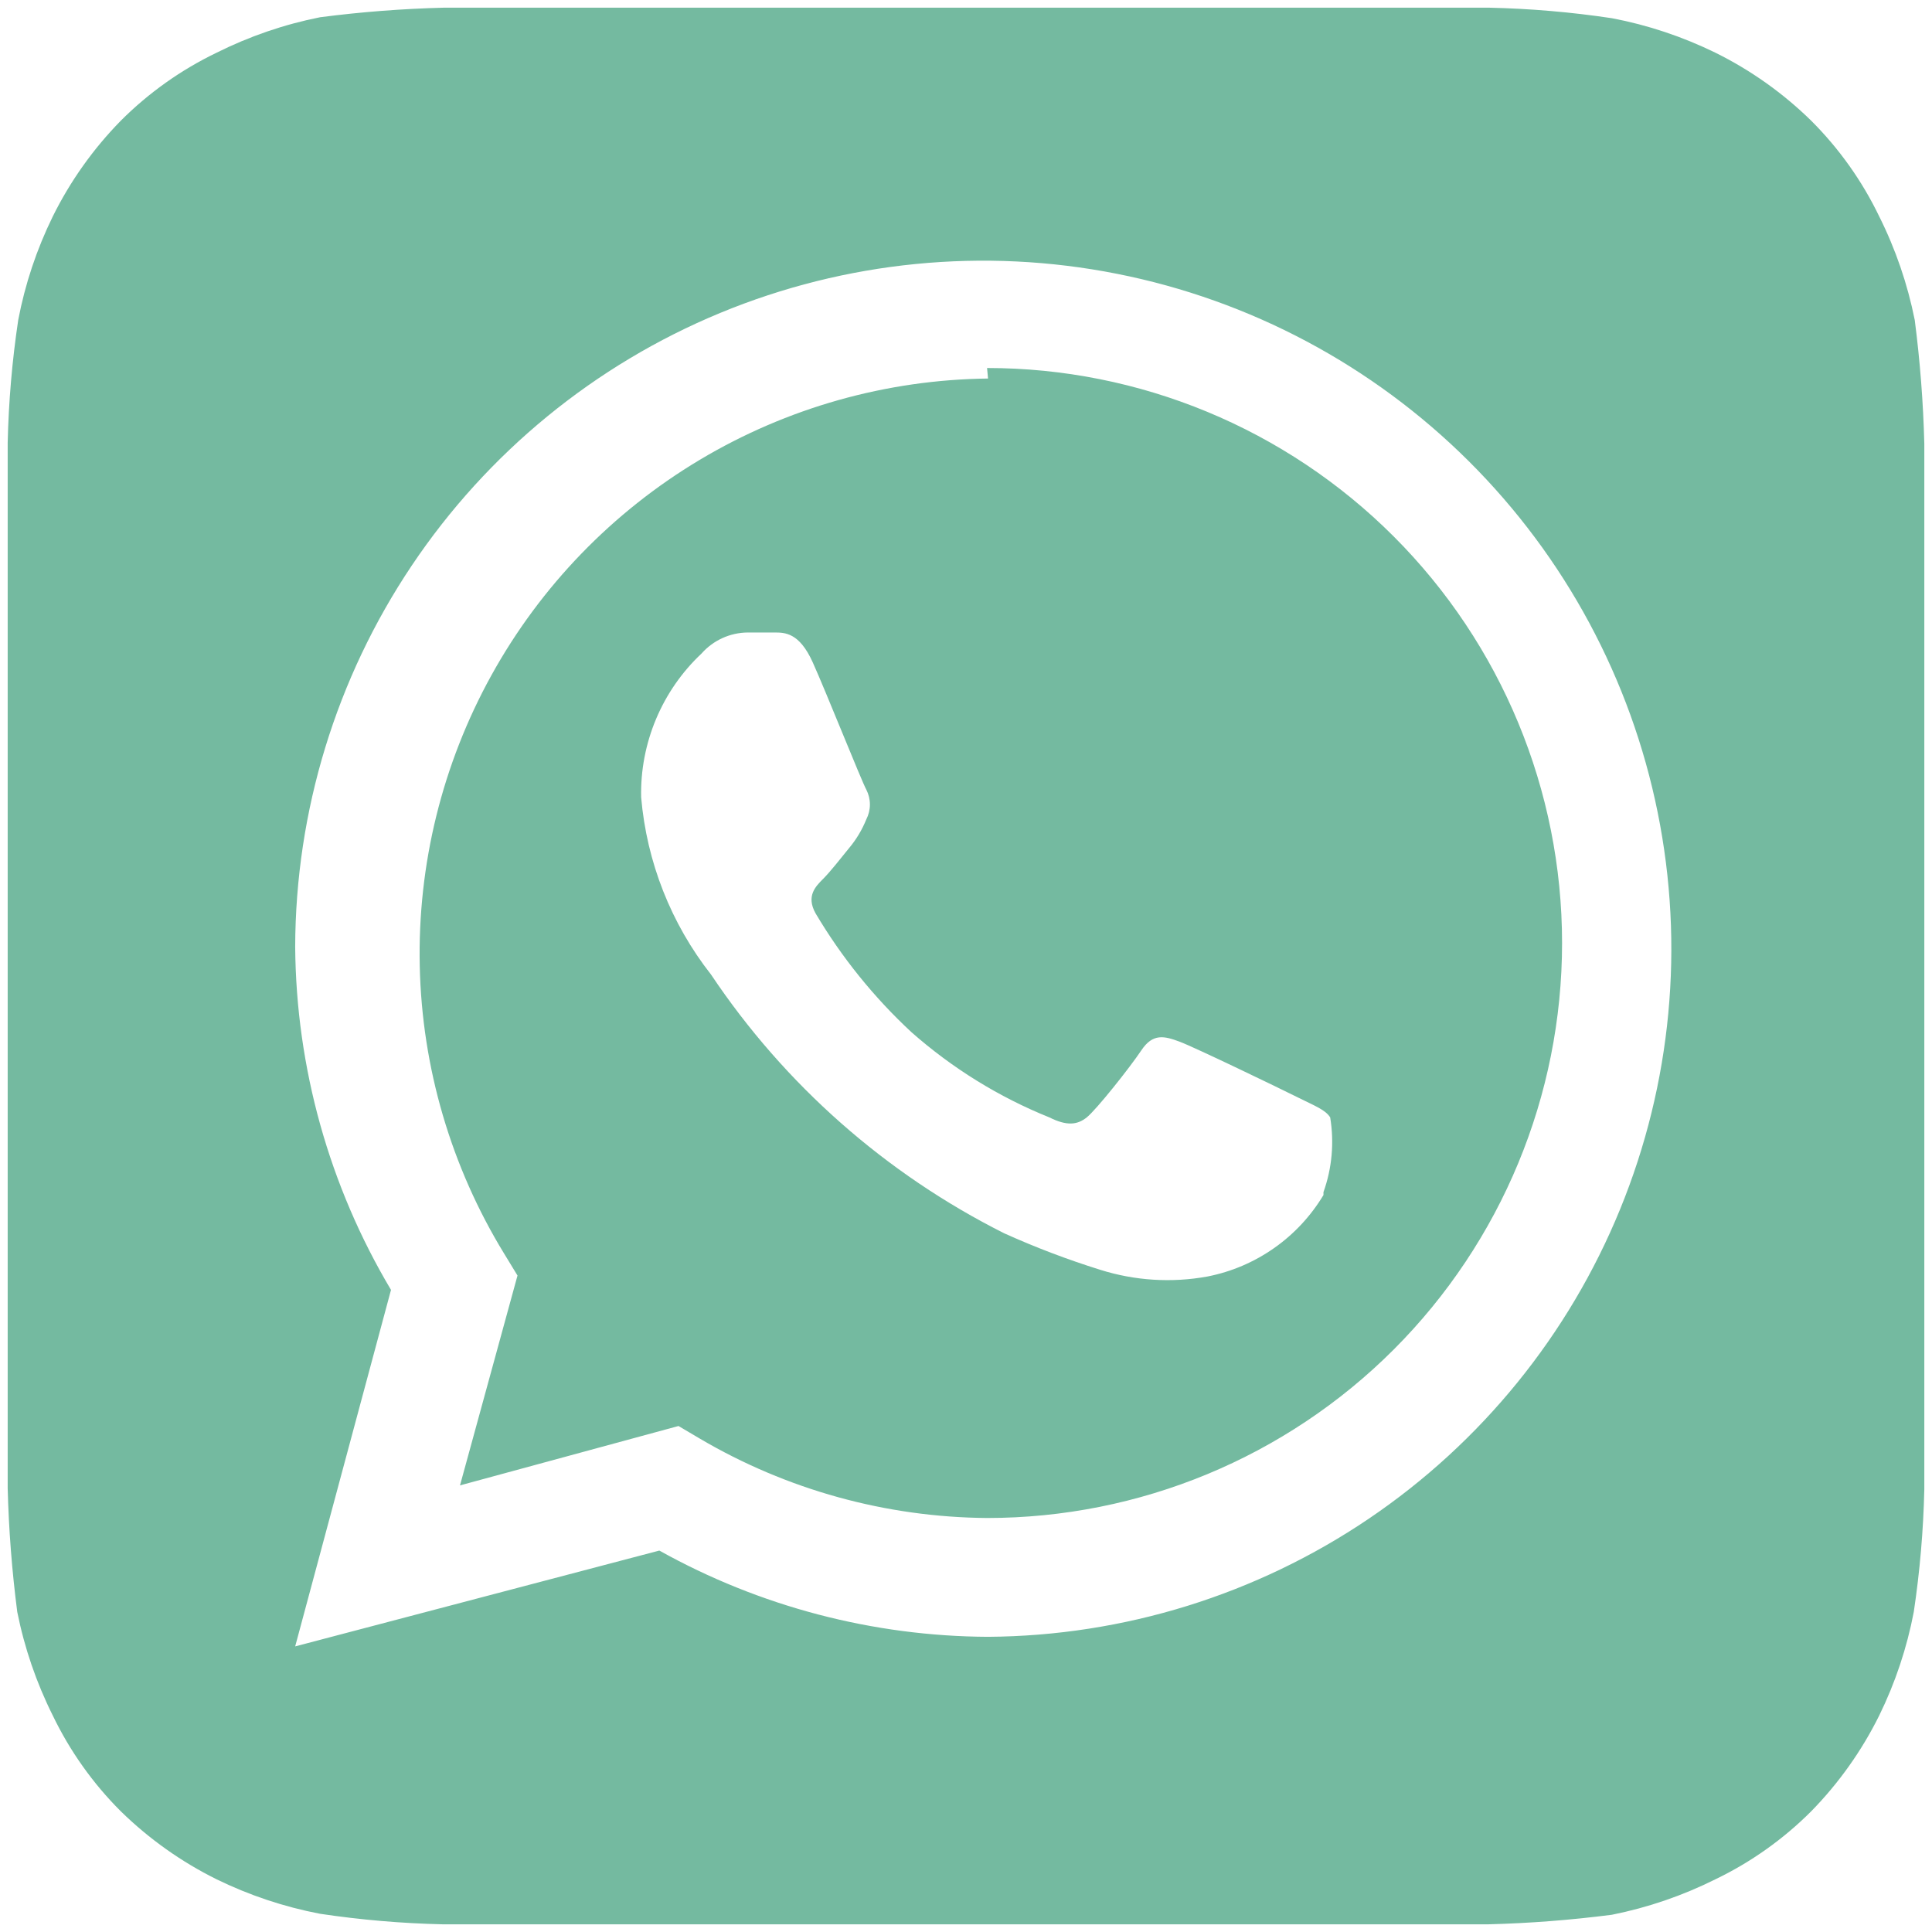 <svg width="42" height="42" viewBox="0 0 42 42" fill="none" xmlns="http://www.w3.org/2000/svg">
<path d="M41.833 9.646C41.81 8.747 41.74 7.85 41.625 6.958C41.469 6.177 41.21 5.42 40.854 4.708C40.482 3.935 39.982 3.231 39.375 2.625C38.763 2.025 38.06 1.526 37.292 1.146C36.578 0.797 35.822 0.544 35.042 0.396C34.158 0.263 33.268 0.187 32.375 0.167H9.646C8.747 0.19 7.85 0.259 6.958 0.375C6.177 0.53 5.421 0.79 4.708 1.146C3.936 1.518 3.231 2.018 2.625 2.625C2.025 3.237 1.526 3.94 1.146 4.708C0.797 5.421 0.544 6.178 0.396 6.958C0.264 7.841 0.187 8.732 0.167 9.625C0.167 10.021 0.167 10.583 0.167 10.75V31.25C0.167 31.479 0.167 31.979 0.167 32.354C0.19 33.253 0.26 34.15 0.375 35.041C0.531 35.822 0.79 36.579 1.146 37.291C1.518 38.064 2.018 38.769 2.625 39.375C3.237 39.974 3.94 40.474 4.708 40.854C5.422 41.203 6.178 41.455 6.958 41.604C7.841 41.736 8.732 41.813 9.625 41.833H32.354C33.253 41.81 34.15 41.74 35.042 41.625C35.823 41.469 36.579 41.21 37.292 40.854C38.064 40.482 38.769 39.982 39.375 39.375C39.974 38.763 40.474 38.059 40.854 37.291C41.203 36.578 41.455 35.822 41.604 35.041C41.736 34.158 41.813 33.268 41.833 32.375C41.833 31.979 41.833 31.479 41.833 31.25V10.75C41.833 10.583 41.833 10.021 41.833 9.646ZM21.479 35.583C18.977 35.571 16.519 34.926 14.333 33.708L6.417 35.791L8.5 28.041C7.156 25.784 6.437 23.21 6.417 20.583C6.425 17.631 7.307 14.747 8.951 12.295C10.595 9.843 12.928 7.932 15.656 6.803C18.384 5.675 21.384 5.378 24.281 5.952C27.177 6.525 29.838 7.943 31.93 10.026C34.022 12.109 35.451 14.765 36.036 17.659C36.622 20.552 36.338 23.554 35.22 26.287C34.103 29.02 32.202 31.36 29.757 33.015C27.311 34.669 24.431 35.563 21.479 35.583ZM21.479 8.229C19.27 8.254 17.108 8.864 15.211 9.997C13.315 11.13 11.753 12.745 10.684 14.678C9.615 16.611 9.077 18.793 9.125 21.001C9.173 23.209 9.806 25.365 10.958 27.25L11.25 27.729L10 32.291L14.75 31L15.208 31.271C17.103 32.387 19.259 32.983 21.458 33C24.773 33 27.953 31.683 30.297 29.339C32.641 26.994 33.958 23.815 33.958 20.5C33.958 17.185 32.641 14.005 30.297 11.661C27.953 9.317 24.773 8 21.458 8L21.479 8.229ZM28.771 25.979C28.498 26.434 28.133 26.827 27.698 27.132C27.264 27.437 26.771 27.648 26.25 27.75C25.472 27.892 24.671 27.842 23.917 27.604C23.207 27.382 22.511 27.118 21.833 26.812C19.258 25.52 17.061 23.582 15.458 21.187C14.587 20.078 14.059 18.738 13.938 17.333C13.925 16.749 14.036 16.169 14.262 15.631C14.488 15.093 14.824 14.608 15.25 14.208C15.375 14.066 15.529 13.952 15.701 13.873C15.874 13.794 16.061 13.752 16.25 13.75H16.833C17.062 13.75 17.375 13.75 17.667 14.396C17.958 15.041 18.729 16.979 18.833 17.166C18.884 17.266 18.911 17.377 18.911 17.489C18.911 17.602 18.884 17.712 18.833 17.812C18.741 18.039 18.615 18.25 18.458 18.437C18.271 18.666 18.062 18.937 17.896 19.104C17.729 19.271 17.521 19.479 17.729 19.854C18.296 20.811 18.998 21.681 19.812 22.437C20.7 23.221 21.714 23.849 22.812 24.291C23.188 24.479 23.417 24.458 23.625 24.291C23.833 24.125 24.562 23.208 24.812 22.833C25.062 22.458 25.312 22.521 25.646 22.646C25.979 22.771 27.833 23.666 28.208 23.854C28.583 24.041 28.812 24.125 28.917 24.291C29.007 24.837 28.957 25.396 28.771 25.916V25.979Z" fill="#74BAA0"/>
</svg>
